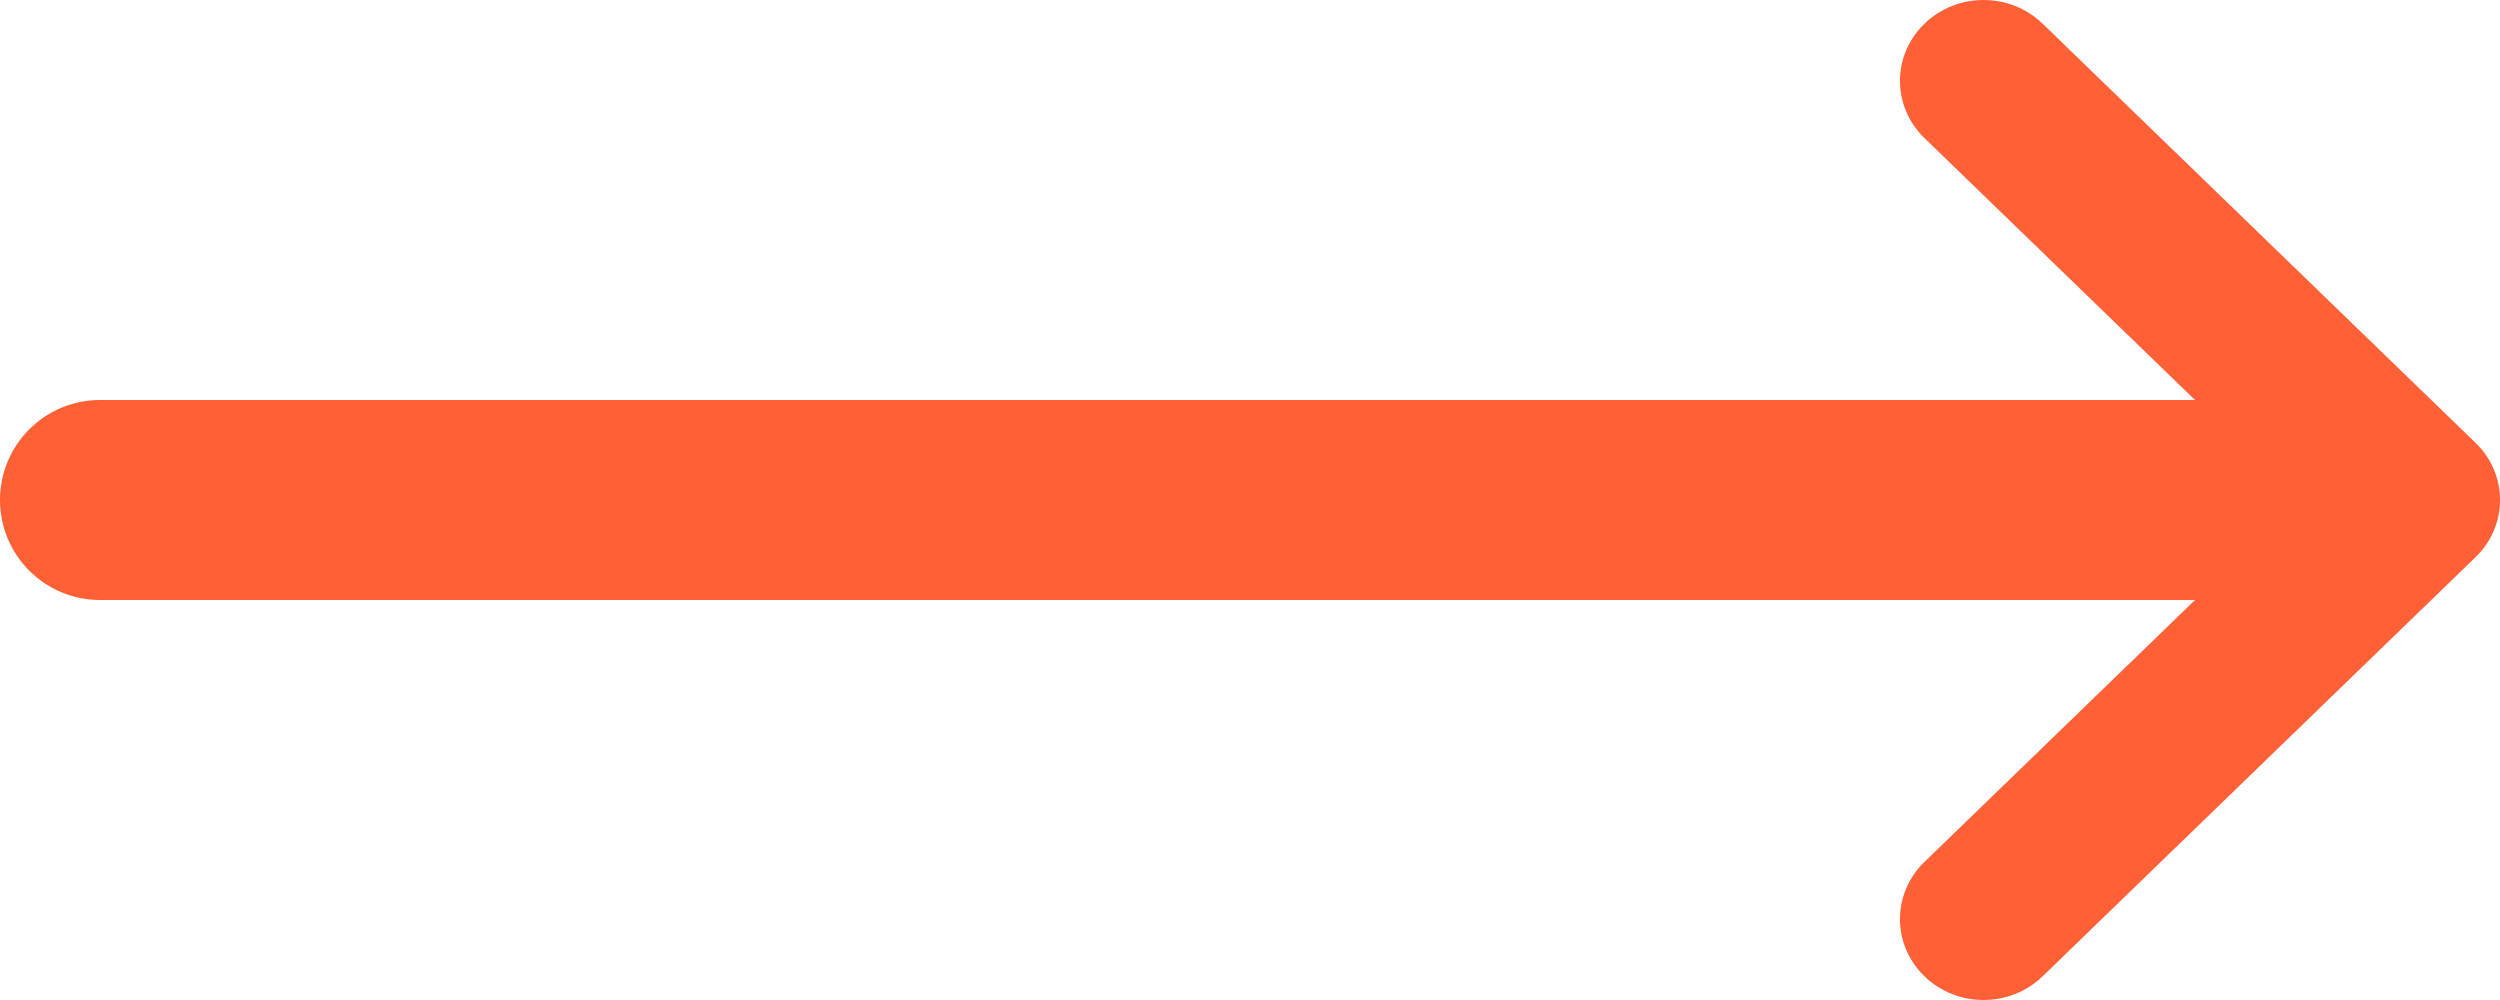 <svg xmlns="http://www.w3.org/2000/svg" width="25" height="10" viewBox="0 0 25 10">
  <g fill="#FF6036" fill-rule="evenodd">
    <path d="M19.835,10 C19.621,10 19.408,9.921 19.245,9.763 C18.918,9.447 18.918,8.935 19.245,8.619 L22.983,5 L19.245,1.381 C18.918,1.065 18.918,0.553 19.245,0.237 C19.571,-0.079 20.1,-0.079 20.426,0.237 L24.755,4.428 C25.082,4.744 25.082,5.256 24.755,5.572 L20.426,9.763 C20.263,9.921 20.049,10 19.835,10"/>
    <path fill-rule="nonzero" d="M23,4 C23.552,4 24,4.448 24,5 C24,5.552 23.552,6 23,6 L1,6 C0.448,6 0,5.552 0,5 C0,4.448 0.448,4 1,4 L23,4 Z"/>
  </g>
</svg>